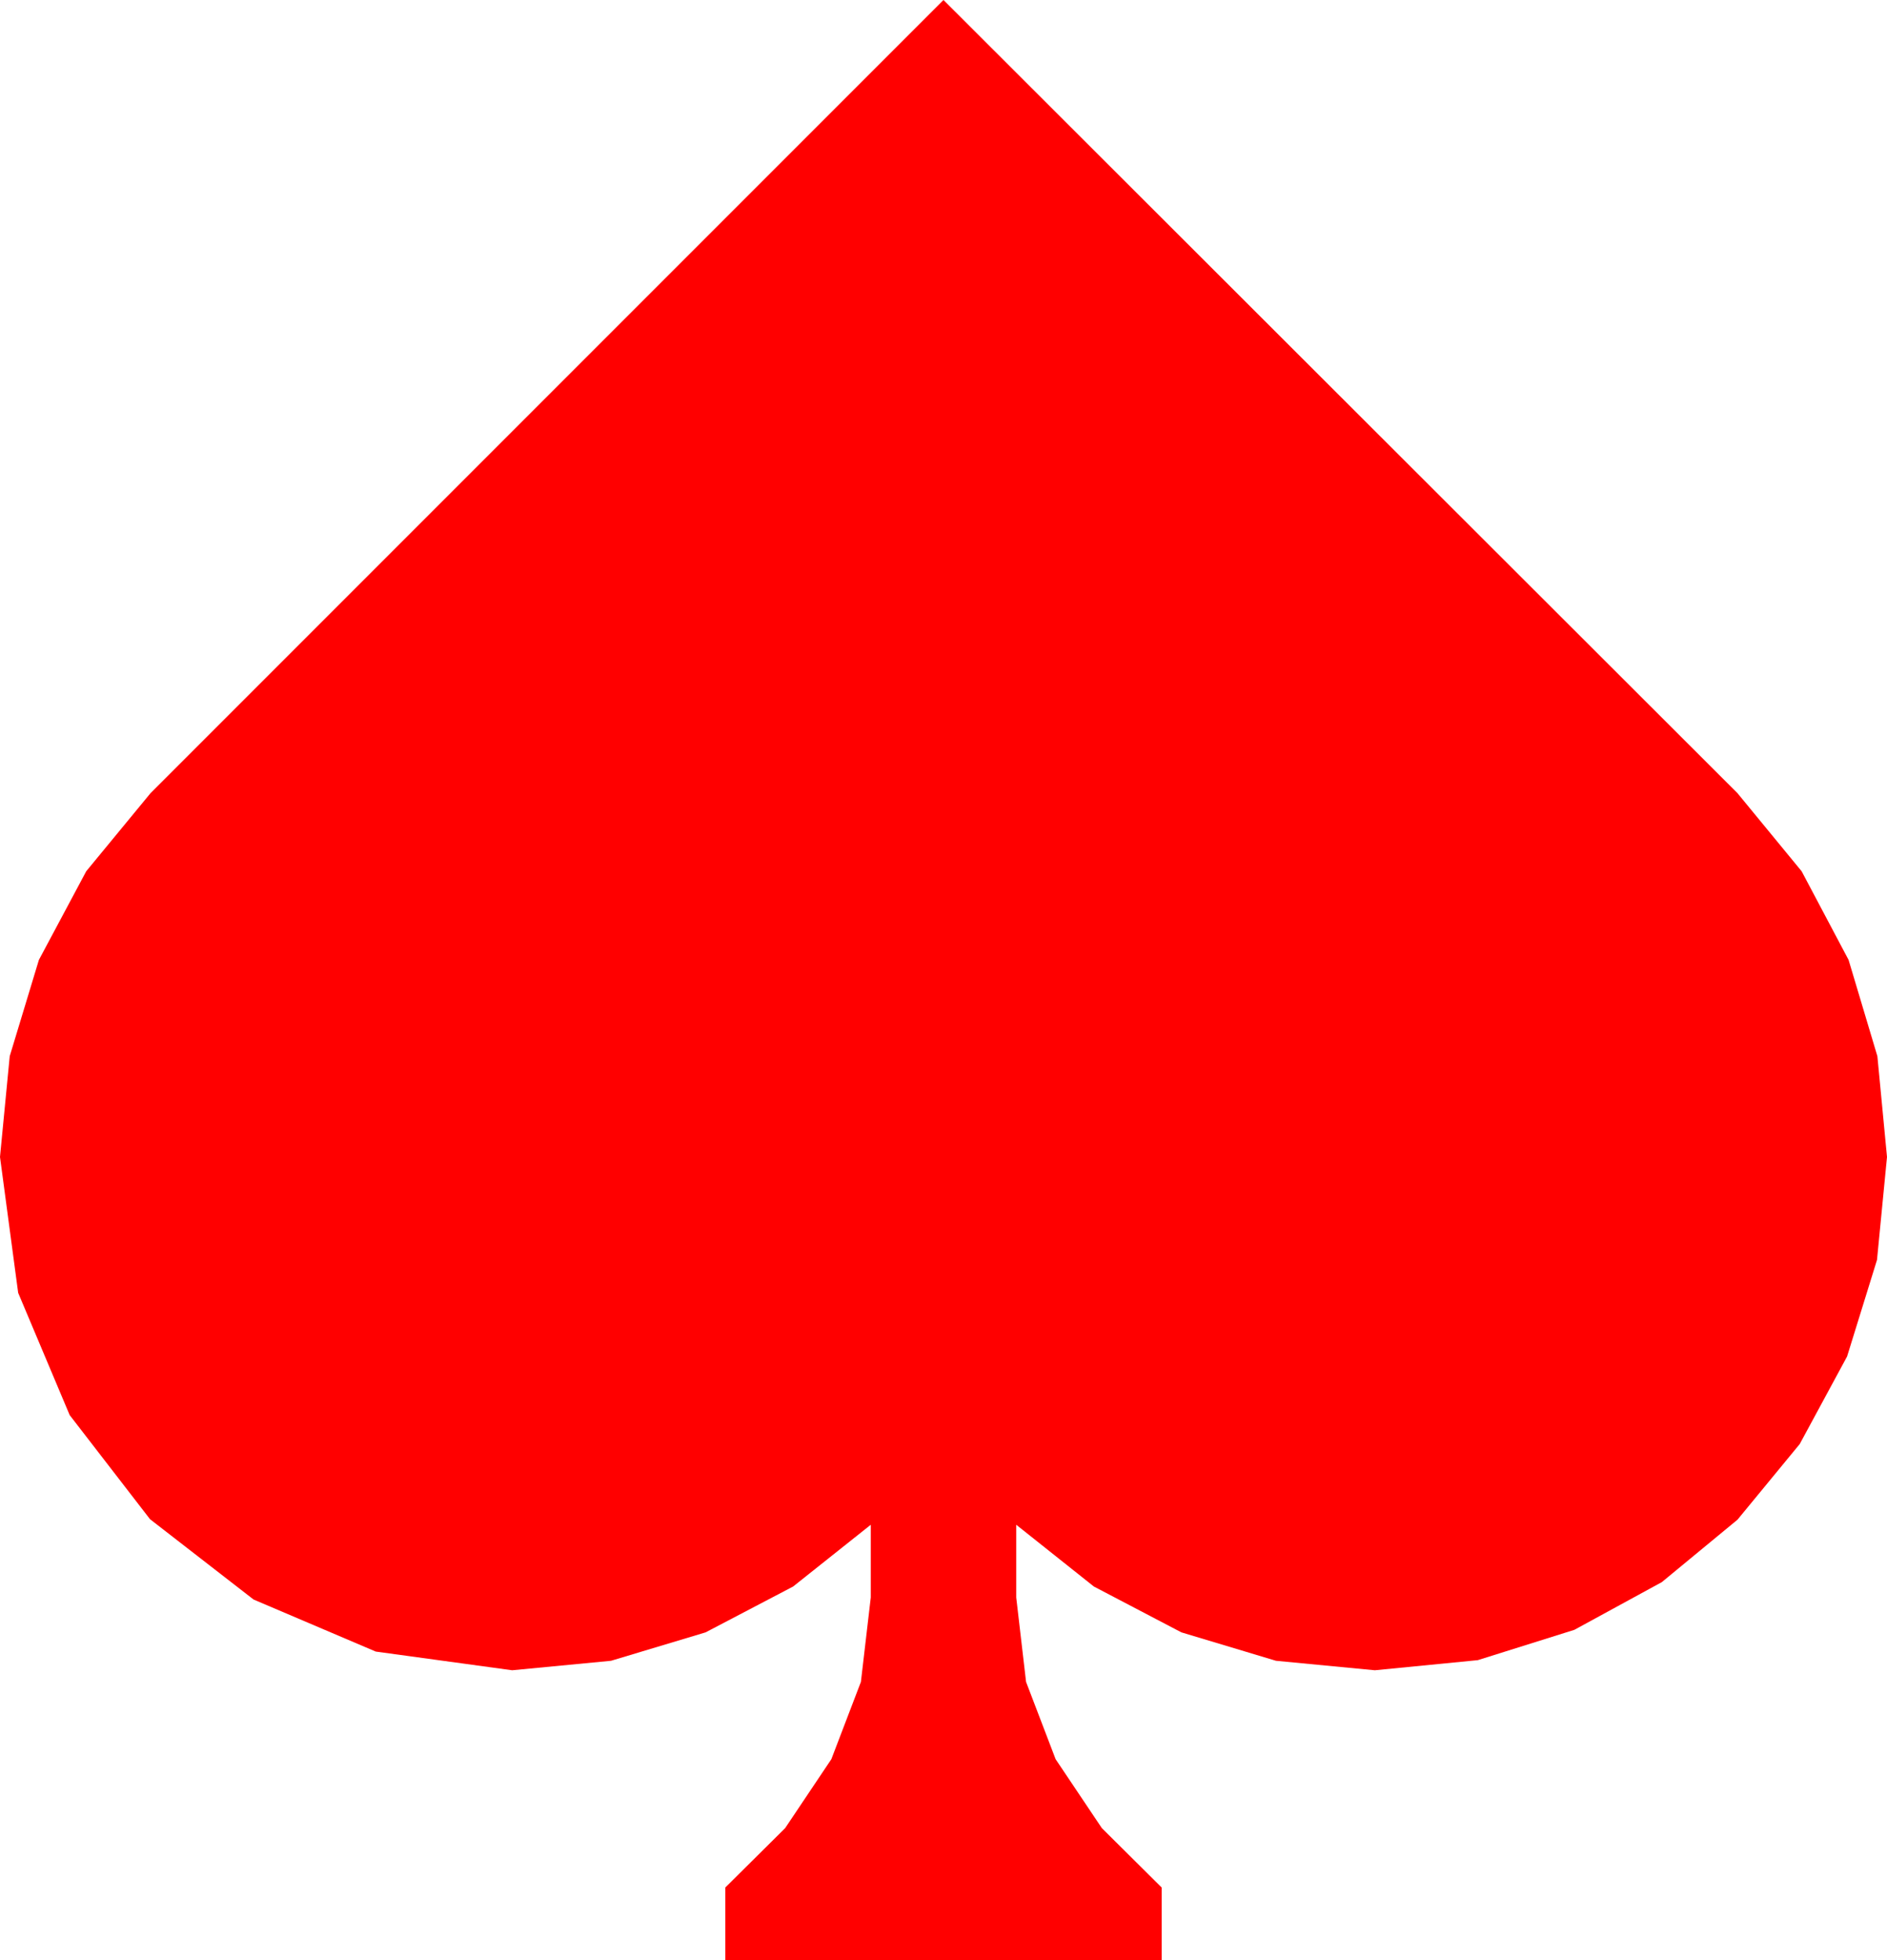 <?xml version="1.0" encoding="utf-8"?>
<!DOCTYPE svg PUBLIC "-//W3C//DTD SVG 1.1//EN" "http://www.w3.org/Graphics/SVG/1.1/DTD/svg11.dtd">
<svg width="54.727" height="56.836" xmlns="http://www.w3.org/2000/svg" xmlns:xlink="http://www.w3.org/1999/xlink" xmlns:xml="http://www.w3.org/XML/1998/namespace" version="1.1">
  <g>
    <g>
      <path style="fill:#FF0000;fill-opacity:1" d="M27.363,0L50.391,22.998 52.251,25.261 53.613,27.832 54.448,30.623 54.727,33.545 54.437,36.53 53.569,39.331 52.196,41.869 50.391,44.062 48.197,45.872 45.659,47.256 42.858,48.135 39.873,48.428 37.006,48.153 34.263,47.329 31.725,46 29.473,44.209 29.473,46.318 29.758,48.765 30.615,51.006 31.956,53.005 33.691,54.727 33.691,56.836 21.035,56.836 21.035,54.727 22.771,53.005 24.111,51.006 24.968,48.765 25.254,46.318 25.254,44.209 23.002,46 20.464,47.329 17.721,48.153 14.854,48.428 10.898,47.886 7.354,46.377 4.351,44.048 2.021,41.03 0.527,37.485 0,33.545 0.282,30.623 1.128,27.832 2.501,25.261 4.365,22.998 27.363,0z" />
    </g>
  </g>
</svg>